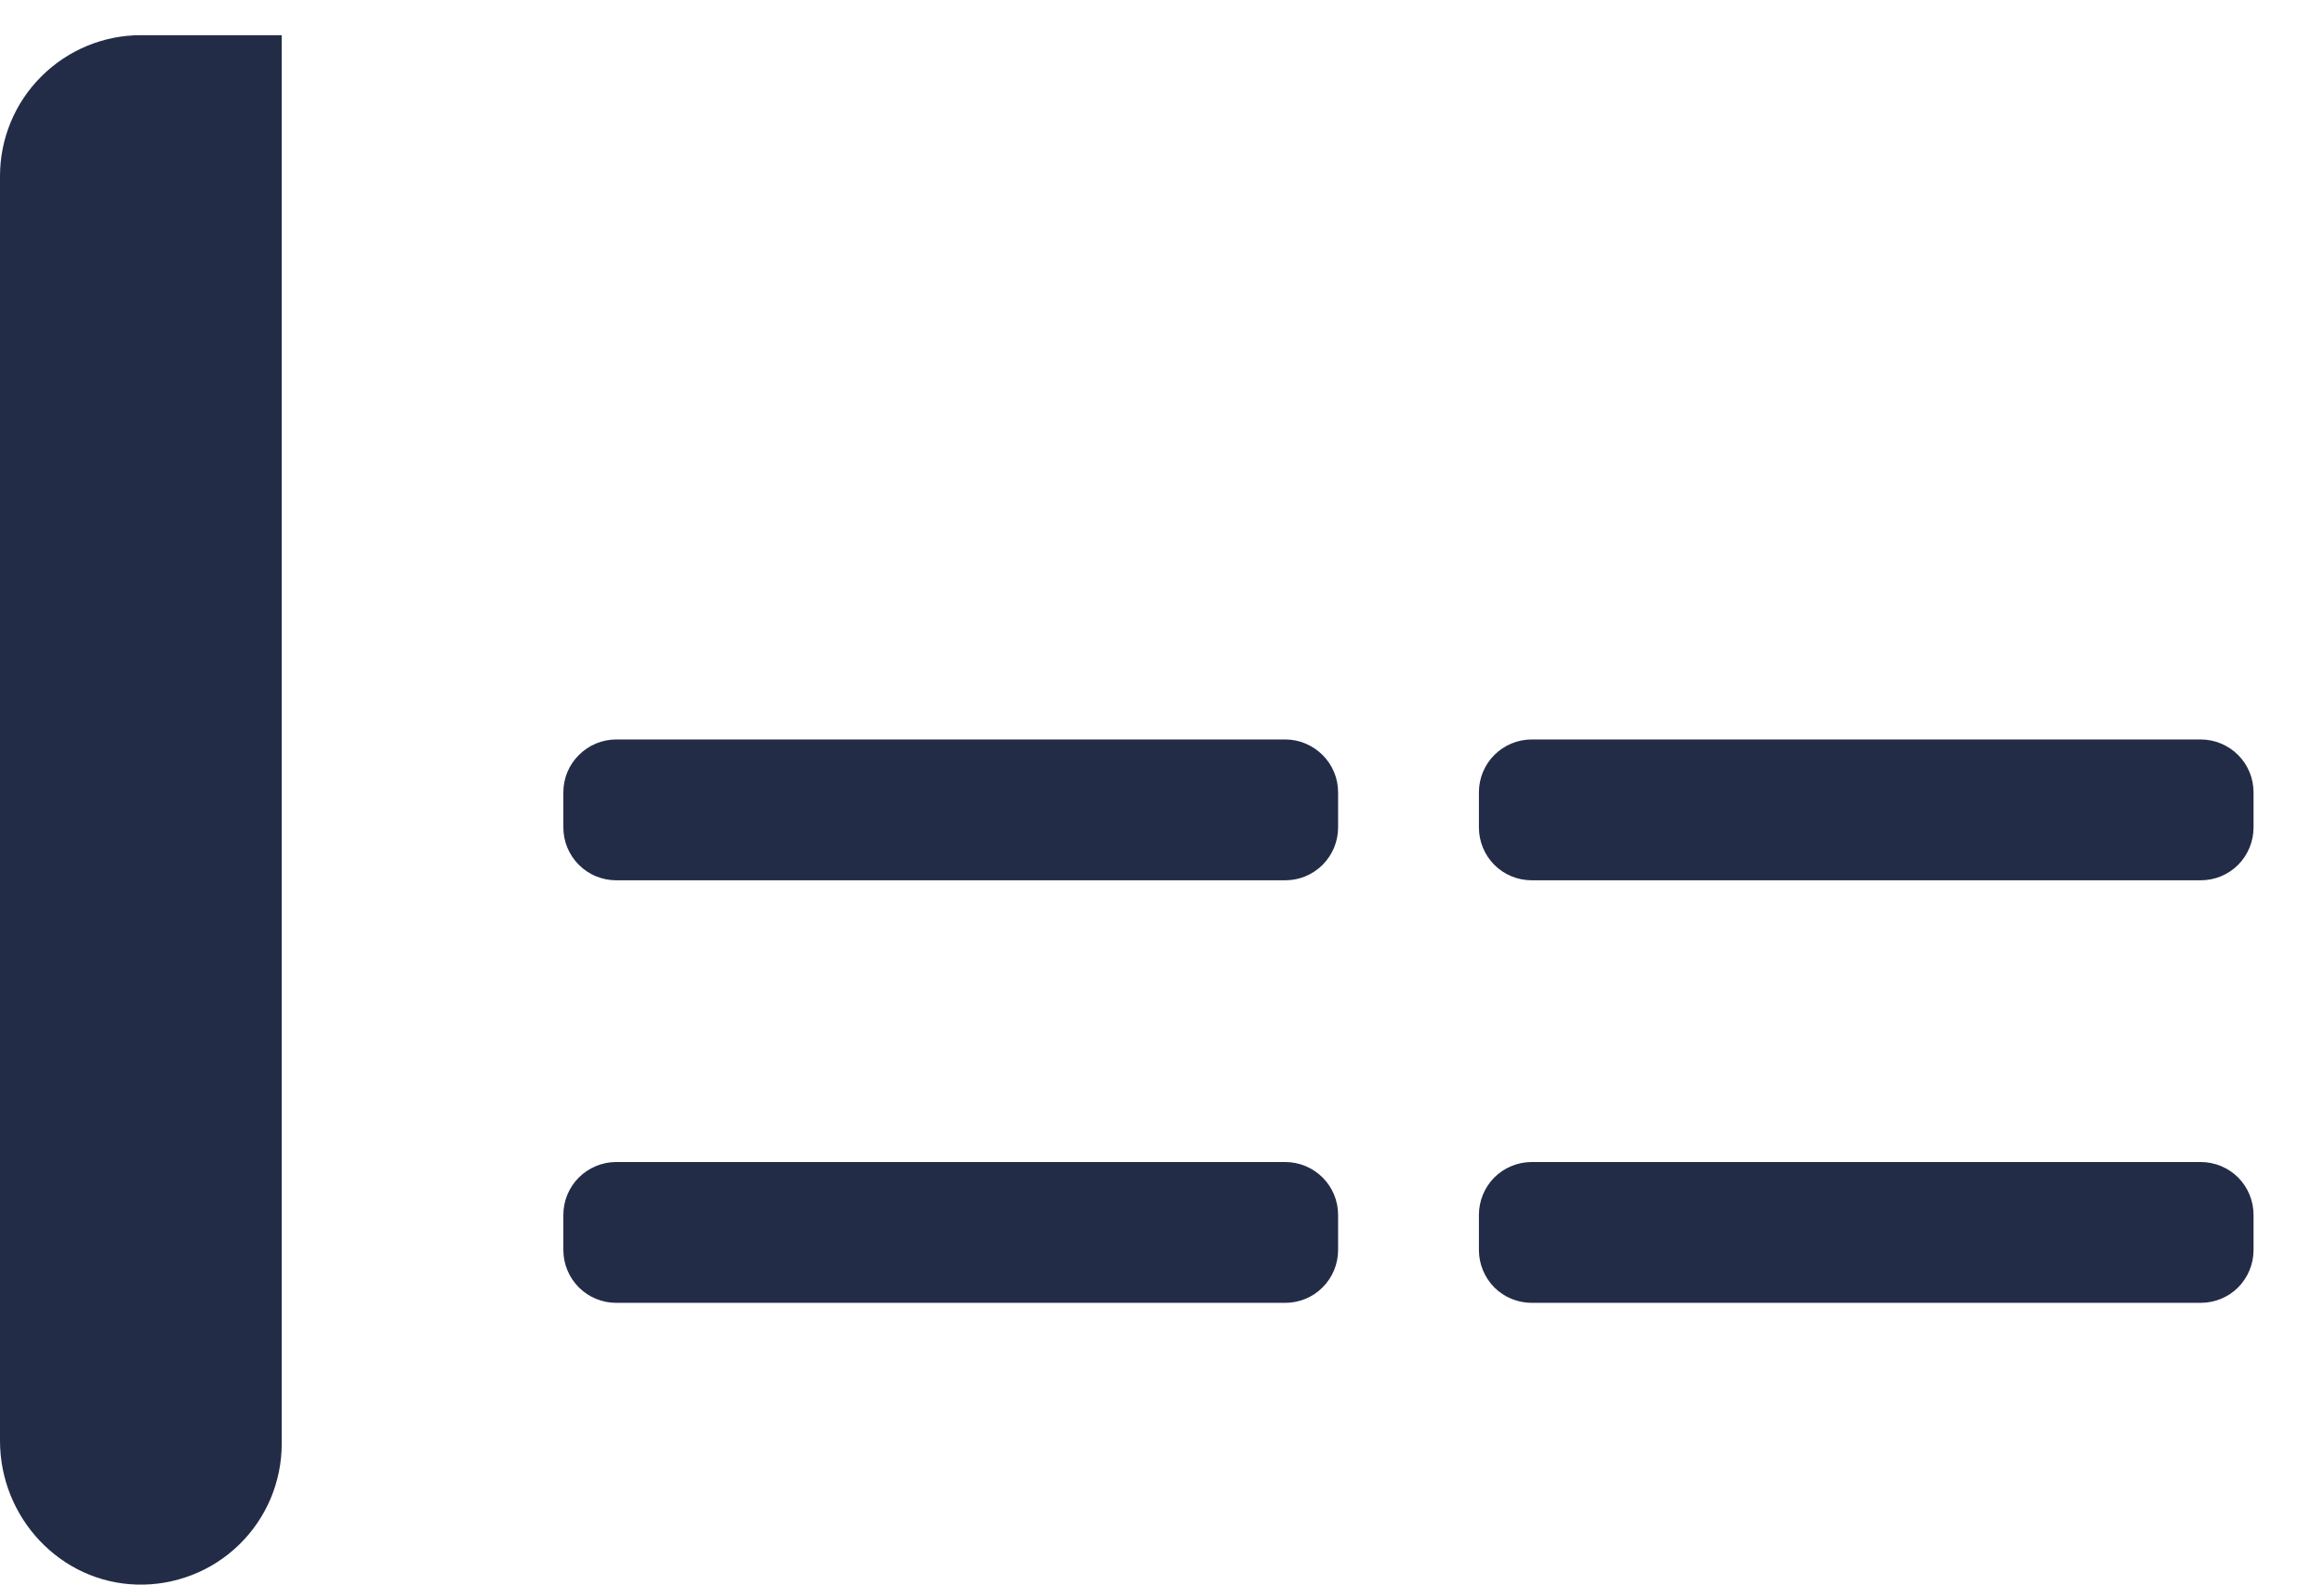 <svg width="22" height="15" viewBox="0 0 22 15" fill="none" xmlns="http://www.w3.org/2000/svg">
<path d="M12.167 11H5.833C5.701 11 5.574 11.053 5.48 11.146C5.386 11.24 5.333 11.367 5.333 11.5V11.833C5.333 11.966 5.386 12.093 5.48 12.187C5.574 12.281 5.701 12.333 5.833 12.333H12.167C12.299 12.333 12.426 12.281 12.52 12.187C12.614 12.093 12.667 11.966 12.667 11.833V11.5C12.667 11.367 12.614 11.24 12.52 11.146C12.426 11.053 12.299 11 12.167 11ZM12.167 7H5.833C5.701 7 5.574 7.053 5.48 7.147C5.386 7.24 5.333 7.367 5.333 7.5V7.833C5.333 7.966 5.386 8.093 5.48 8.187C5.574 8.281 5.701 8.333 5.833 8.333H12.167C12.299 8.333 12.426 8.281 12.52 8.187C12.614 8.093 12.667 7.966 12.667 7.833V7.5C12.667 7.367 12.614 7.24 12.52 7.147C12.426 7.053 12.299 7 12.167 7ZM20.833 11H14.5C14.367 11 14.24 11.053 14.146 11.146C14.053 11.24 14 11.367 14 11.5V11.833C14 11.966 14.053 12.093 14.146 12.187C14.24 12.281 14.367 12.333 14.5 12.333H20.833C20.966 12.333 21.093 12.281 21.187 12.187C21.28 12.093 21.333 11.966 21.333 11.833V11.5C21.333 11.367 21.28 11.24 21.187 11.146C21.093 11.053 20.966 11 20.833 11ZM20.833 7H14.5C14.367 7 14.24 7.053 14.146 7.147C14.053 7.24 14 7.367 14 7.5V7.833C14 7.966 14.053 8.093 14.146 8.187C14.24 8.281 14.367 8.333 14.5 8.333H20.833C20.966 8.333 21.093 8.281 21.187 8.187C21.28 8.093 21.333 7.966 21.333 7.833V7.5C21.333 7.367 21.28 7.24 21.187 7.147C21.093 7.053 20.966 7 20.833 7ZM0 1.667V13.639C0 14.366 0.57 14.98 1.296 15C1.474 15.005 1.651 14.974 1.818 14.909C1.984 14.845 2.135 14.747 2.263 14.623C2.391 14.499 2.492 14.35 2.562 14.186C2.631 14.021 2.667 13.845 2.667 13.667V0.333H1.333C0.98 0.333 0.641 0.474 0.391 0.724C0.14 0.974 0 1.313 0 1.667H0Z" fill="#232C47"/>
</svg>
